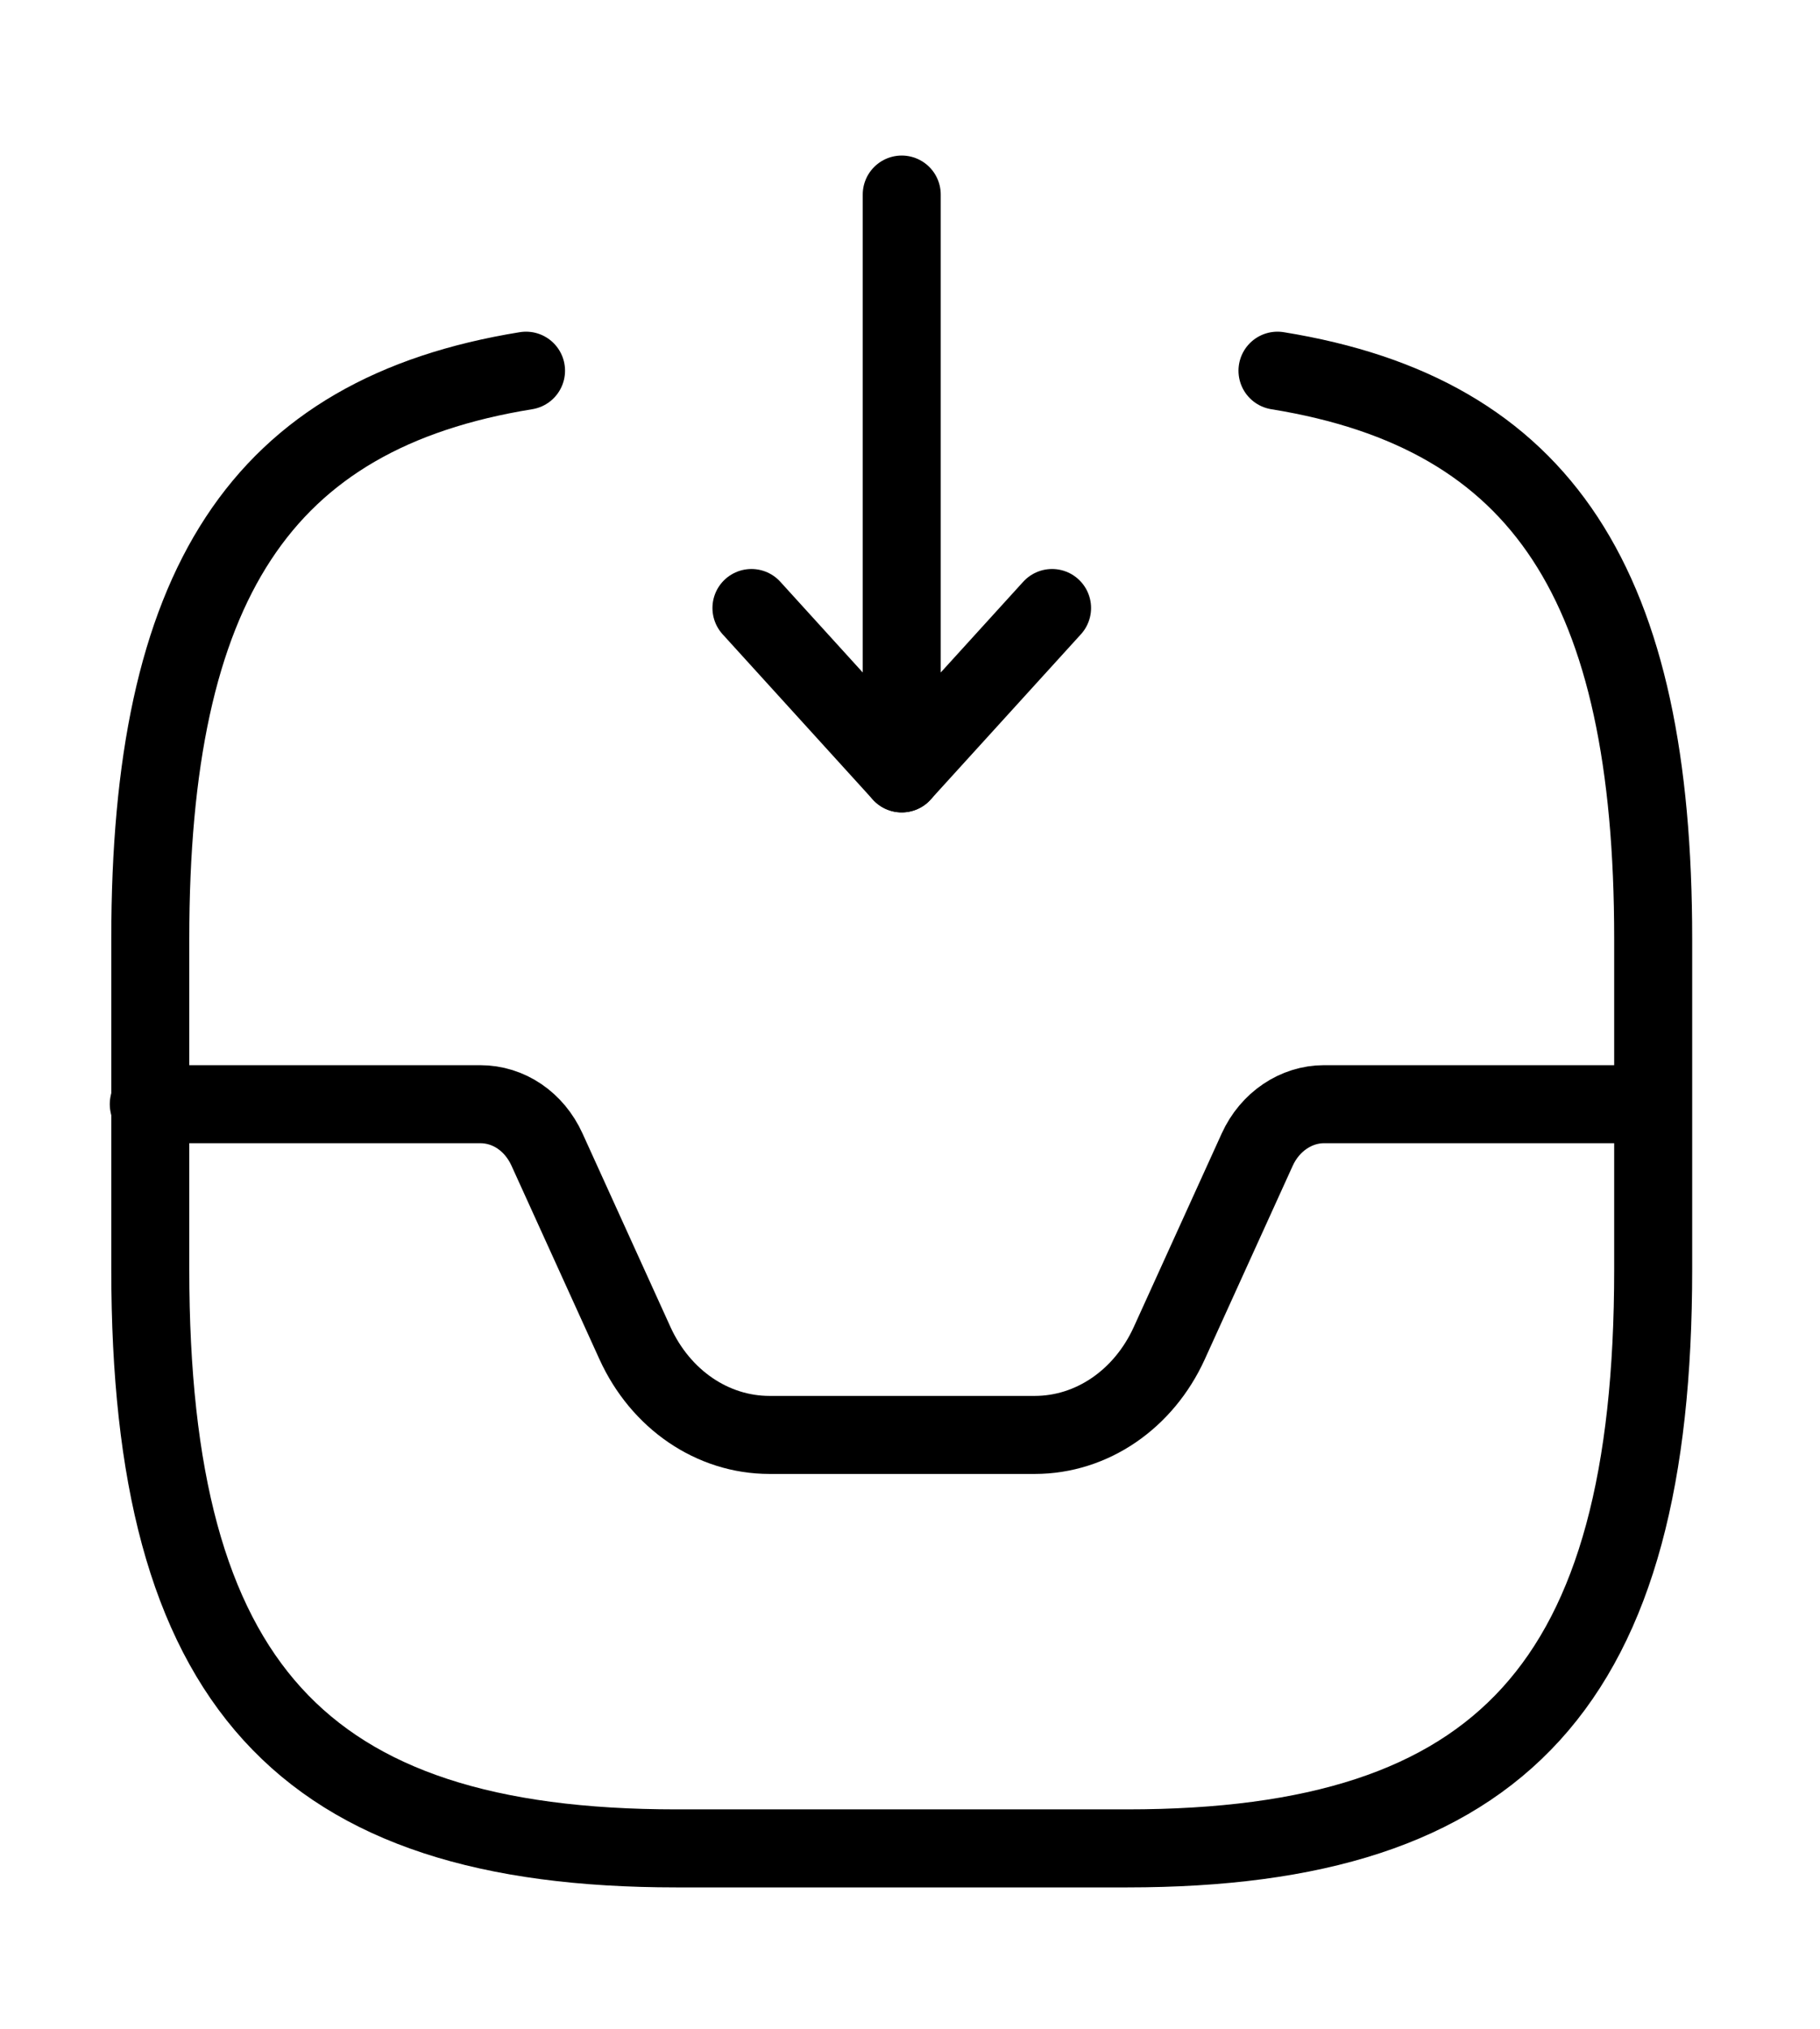 <svg width="35" height="39" viewBox="0 0 35 39" fill="none" xmlns="http://www.w3.org/2000/svg">
<path d="M17.341 3.74V14.867L20.232 11.688" stroke="black" stroke-width="1.5" stroke-linecap="round" stroke-linejoin="round"/>
<path d="M17.341 14.867L14.451 11.688" stroke="black" stroke-width="1.5" stroke-linecap="round" stroke-linejoin="round"/>
<path d="M2.861 21.226H9.234C9.783 21.226 10.275 21.56 10.52 22.1L12.211 25.82C12.703 26.901 13.7 27.584 14.798 27.584H19.899C20.997 27.584 21.994 26.901 22.486 25.82L24.177 22.1C24.422 21.56 24.928 21.226 25.463 21.226H31.764" stroke="black" stroke-width="1.5" stroke-linecap="round" stroke-linejoin="round"/>
<path d="M10.116 7.126C5 7.953 2.89 11.259 2.89 18.047V24.405C2.89 32.353 5.78 35.532 13.006 35.532H21.677C28.902 35.532 31.792 32.353 31.792 24.405V18.047C31.792 11.259 29.682 7.953 24.567 7.126" stroke="black" stroke-width="1.5" stroke-linecap="round" stroke-linejoin="round"/>
</svg>
